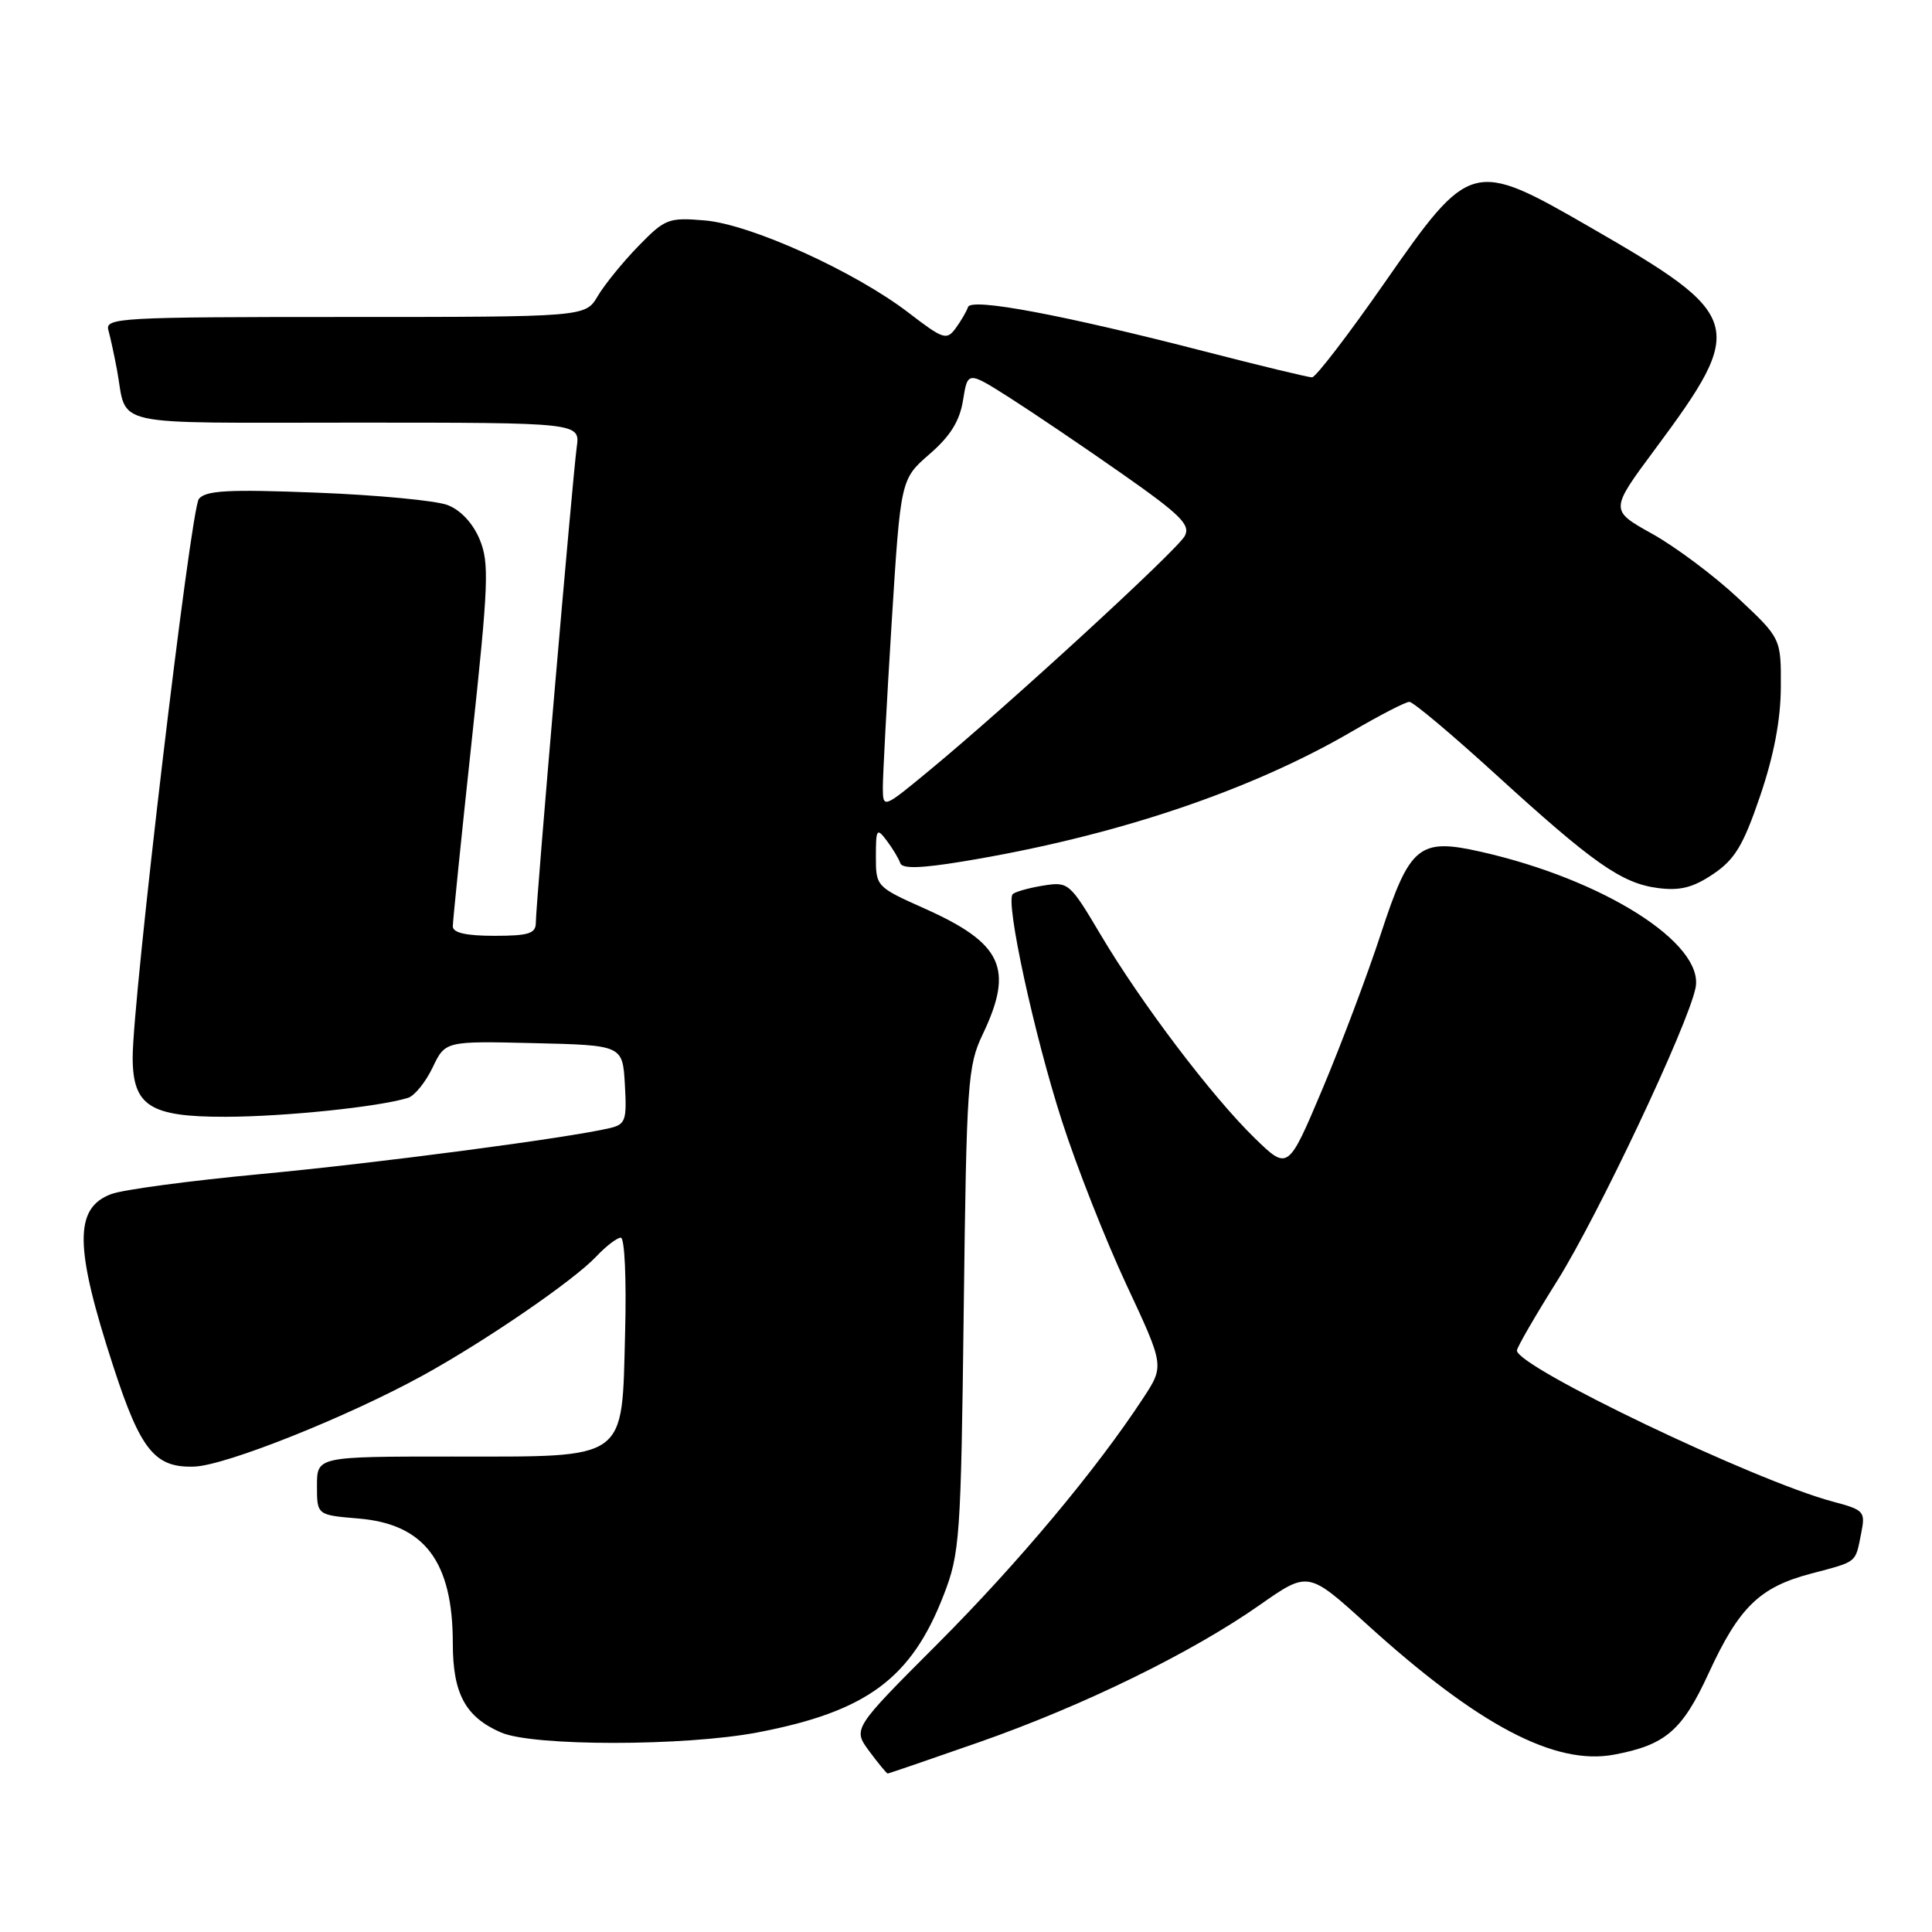 <?xml version="1.0" encoding="UTF-8" standalone="no"?>
<!DOCTYPE svg PUBLIC "-//W3C//DTD SVG 1.1//EN" "http://www.w3.org/Graphics/SVG/1.1/DTD/svg11.dtd" >
<svg xmlns="http://www.w3.org/2000/svg" xmlns:xlink="http://www.w3.org/1999/xlink" version="1.1" viewBox="0 0 256 256">
 <g >
 <path fill="currentColor"
d=" M 129.68 230.87 C 143.52 226.03 157.89 219.00 166.92 212.67 C 173.34 208.17 173.34 208.17 181.12 215.23 C 195.85 228.60 206.04 233.97 213.87 232.50 C 220.70 231.22 222.91 229.31 226.41 221.70 C 230.44 212.95 233.16 210.30 239.98 208.51 C 246.17 206.87 245.82 207.15 246.60 203.25 C 247.20 200.26 247.05 200.09 242.86 198.97 C 232.58 196.24 201.00 181.13 201.00 178.95 C 201.00 178.55 203.40 174.40 206.33 169.73 C 211.73 161.12 223.69 135.81 224.67 130.89 C 225.85 125.01 212.48 116.54 196.25 112.87 C 188.04 111.01 186.82 112.00 182.99 123.68 C 181.23 129.08 177.73 138.36 175.23 144.30 C 170.67 155.10 170.67 155.10 166.25 150.80 C 160.60 145.30 151.26 132.98 145.86 123.89 C 141.73 116.93 141.58 116.81 138.20 117.35 C 136.30 117.66 134.50 118.17 134.19 118.48 C 133.20 119.47 137.02 137.08 140.70 148.50 C 142.64 154.55 146.50 164.33 149.26 170.24 C 154.28 180.98 154.28 180.98 151.49 185.24 C 145.29 194.71 134.93 207.10 124.26 217.79 C 112.99 229.07 112.99 229.07 115.18 232.04 C 116.39 233.67 117.49 235.00 117.62 235.00 C 117.76 235.00 123.19 233.14 129.68 230.87 Z  M 100.41 229.55 C 114.84 226.79 120.77 222.41 125.05 211.33 C 127.19 205.81 127.33 203.82 127.70 173.50 C 128.07 143.39 128.22 141.24 130.21 137.06 C 134.38 128.33 132.84 125.00 122.48 120.37 C 116.13 117.53 116.05 117.46 116.06 113.50 C 116.06 109.81 116.18 109.65 117.50 111.39 C 118.28 112.43 119.09 113.77 119.29 114.37 C 119.54 115.13 121.97 115.07 127.57 114.15 C 147.54 110.87 165.57 104.84 179.16 96.91 C 182.84 94.76 186.25 93.00 186.75 93.00 C 187.25 93.00 192.34 97.28 198.08 102.51 C 211.12 114.41 214.87 117.04 219.68 117.67 C 222.60 118.05 224.33 117.62 227.00 115.82 C 229.87 113.89 230.99 112.04 233.22 105.49 C 235.05 100.12 235.95 95.38 235.97 91.04 C 236.00 84.58 236.00 84.58 230.25 79.20 C 227.09 76.25 221.98 72.43 218.90 70.72 C 213.31 67.60 213.31 67.60 219.28 59.55 C 231.48 43.12 231.11 41.86 210.67 30.09 C 195.11 21.12 194.79 21.21 183.44 37.50 C 178.65 44.38 174.34 50.00 173.85 50.00 C 173.37 50.00 167.01 48.47 159.73 46.59 C 140.77 41.70 128.69 39.44 128.27 40.68 C 128.08 41.25 127.35 42.51 126.64 43.48 C 125.44 45.12 125.00 44.98 120.42 41.46 C 113.30 35.99 99.50 29.73 93.41 29.21 C 88.57 28.80 88.12 28.98 84.57 32.63 C 82.51 34.75 80.09 37.73 79.20 39.24 C 77.57 42.00 77.57 42.00 45.72 42.00 C 15.86 42.00 13.90 42.11 14.36 43.75 C 14.63 44.71 15.14 47.08 15.50 49.00 C 16.93 56.70 13.79 56.00 47.00 56.00 C 76.87 56.00 76.87 56.00 76.42 59.25 C 75.87 63.24 71.00 119.82 71.00 122.25 C 71.00 123.70 70.07 124.00 65.50 124.00 C 61.77 124.00 60.00 123.60 60.00 122.75 C 60.00 122.06 61.12 111.02 62.50 98.21 C 64.74 77.34 64.85 74.57 63.55 71.46 C 62.66 69.32 61.02 67.57 59.30 66.92 C 57.76 66.33 49.97 65.59 41.99 65.28 C 30.29 64.82 27.26 64.98 26.35 66.11 C 25.26 67.45 17.54 132.62 17.58 140.20 C 17.61 146.56 19.89 148.00 29.90 147.98 C 37.76 147.96 50.21 146.67 54.07 145.47 C 54.93 145.20 56.39 143.40 57.32 141.46 C 59.00 137.94 59.00 137.94 70.75 138.22 C 82.50 138.50 82.50 138.50 82.80 143.72 C 83.07 148.46 82.89 148.99 80.80 149.48 C 75.20 150.80 50.15 154.10 34.54 155.57 C 25.17 156.45 16.26 157.64 14.74 158.22 C 9.79 160.07 9.85 165.23 15.04 181.14 C 18.64 192.19 20.53 194.52 25.76 194.33 C 29.91 194.18 45.98 187.77 56.00 182.27 C 64.35 177.68 76.01 169.68 79.01 166.49 C 80.30 165.12 81.76 164.00 82.26 164.00 C 82.77 164.00 83.02 169.48 82.83 176.59 C 82.38 193.74 83.41 193.00 59.89 193.00 C 42.00 193.00 42.00 193.00 42.00 196.88 C 42.00 200.75 42.00 200.75 47.48 201.21 C 56.24 201.93 60.00 206.90 60.00 217.75 C 60.00 224.42 61.67 227.51 66.38 229.56 C 70.62 231.41 90.72 231.40 100.41 229.55 Z  M 116.98 104.34 C 116.98 102.78 117.50 92.95 118.15 82.50 C 119.34 63.50 119.34 63.50 123.17 60.17 C 125.94 57.77 127.17 55.78 127.61 53.01 C 128.23 49.17 128.23 49.17 133.86 52.75 C 136.96 54.73 143.65 59.25 148.71 62.80 C 156.44 68.22 157.78 69.55 156.99 71.02 C 155.99 72.89 133.67 93.39 123.25 102.00 C 117.00 107.17 117.00 107.17 116.98 104.34 Z "/>
</g>
</svg>